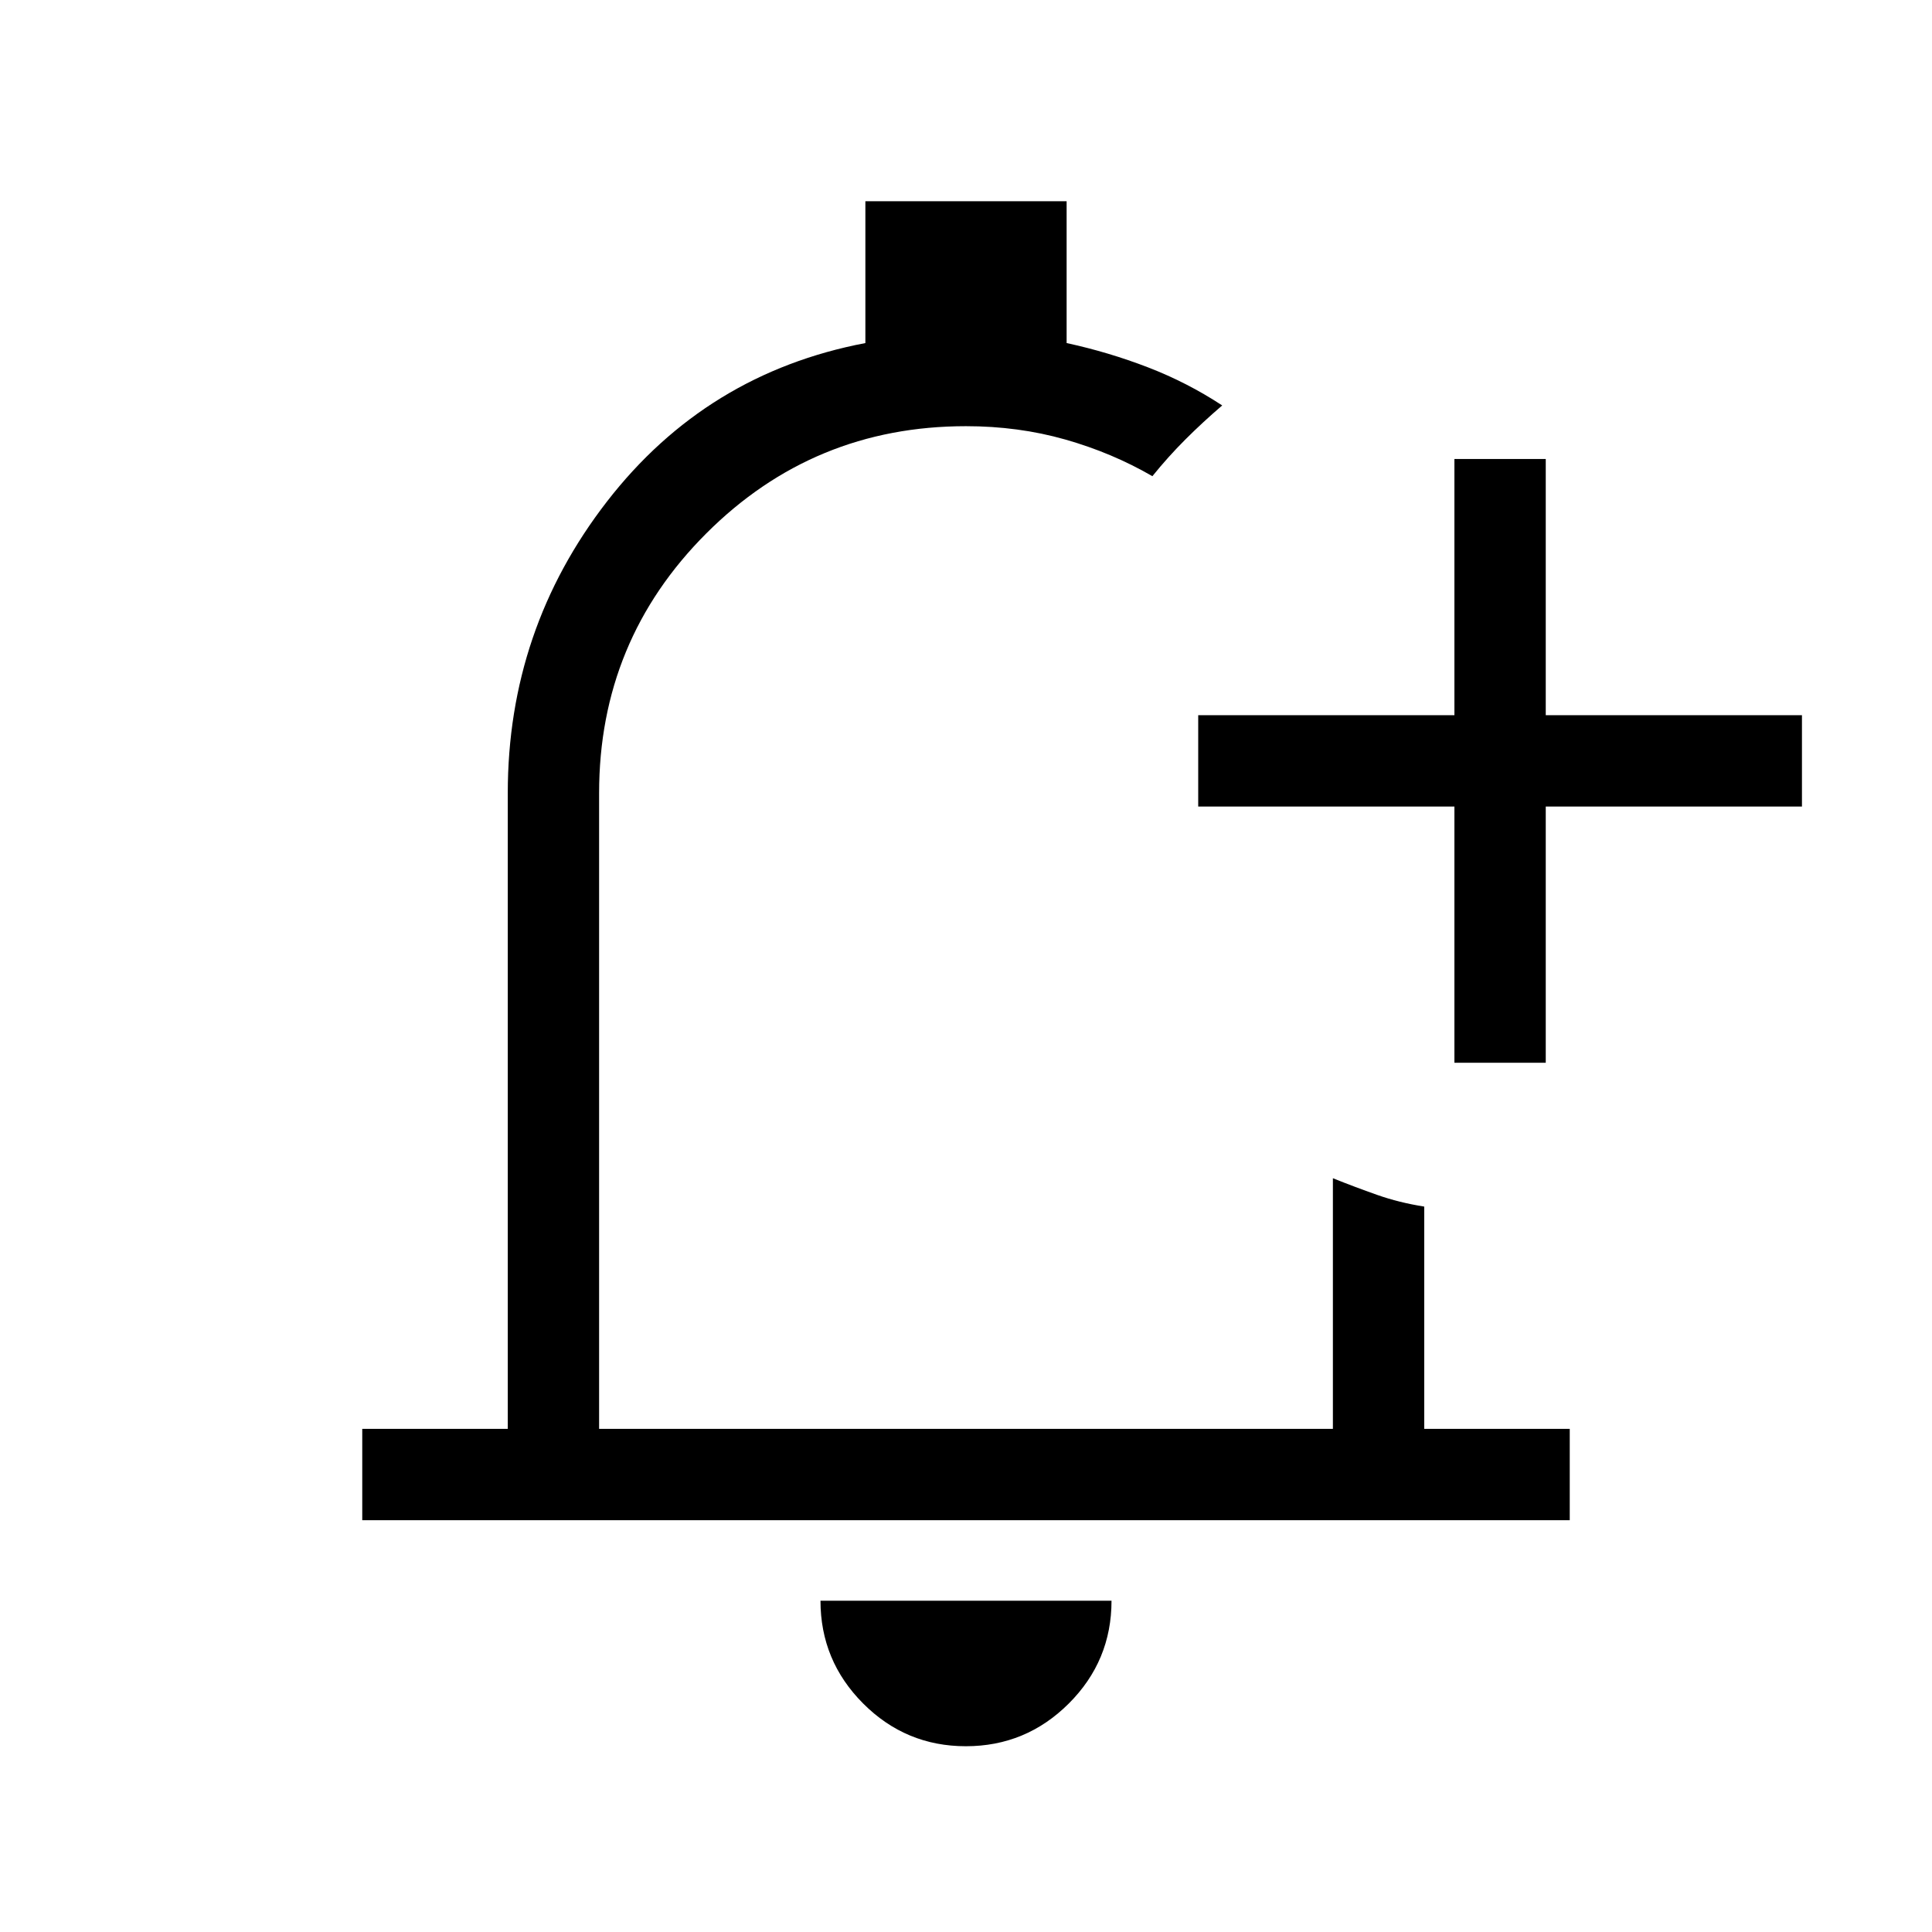 <svg xmlns="http://www.w3.org/2000/svg" width="48" height="48" viewBox="0 -960 960 960"><path d="M480-499.307Zm-.068 406.998q-29.855 0-51.047-21.24-21.192-21.24-21.192-51.067h144.614q0 29.923-21.26 51.115-21.26 21.192-51.115 21.192Zm242.76-339.613V-559.23H595.384v-45.384h127.308v-127.307h45.383v127.307h127.308v45.384H768.075v127.308h-45.383ZM180.001-204.616v-45.383h72.308v-315.924q0-81.241 49.307-144.889 49.308-63.649 128.385-78.726v-70.461h99.998v70.461q20.863 4.527 40.432 12.076 19.568 7.549 36.876 18.924-9.692 8.308-18.286 16.894-8.595 8.586-16.406 18.259-20.024-11.615-43.319-18.231Q506-748.231 480-748.231q-75.769 0-129.039 53.269-53.269 53.269-53.269 129.039v315.924h364.616v-124.537q10.963 4.384 21.935 8.251 10.972 3.868 23.448 5.825v110.461h72.308v45.383H180.001Z"/></svg>